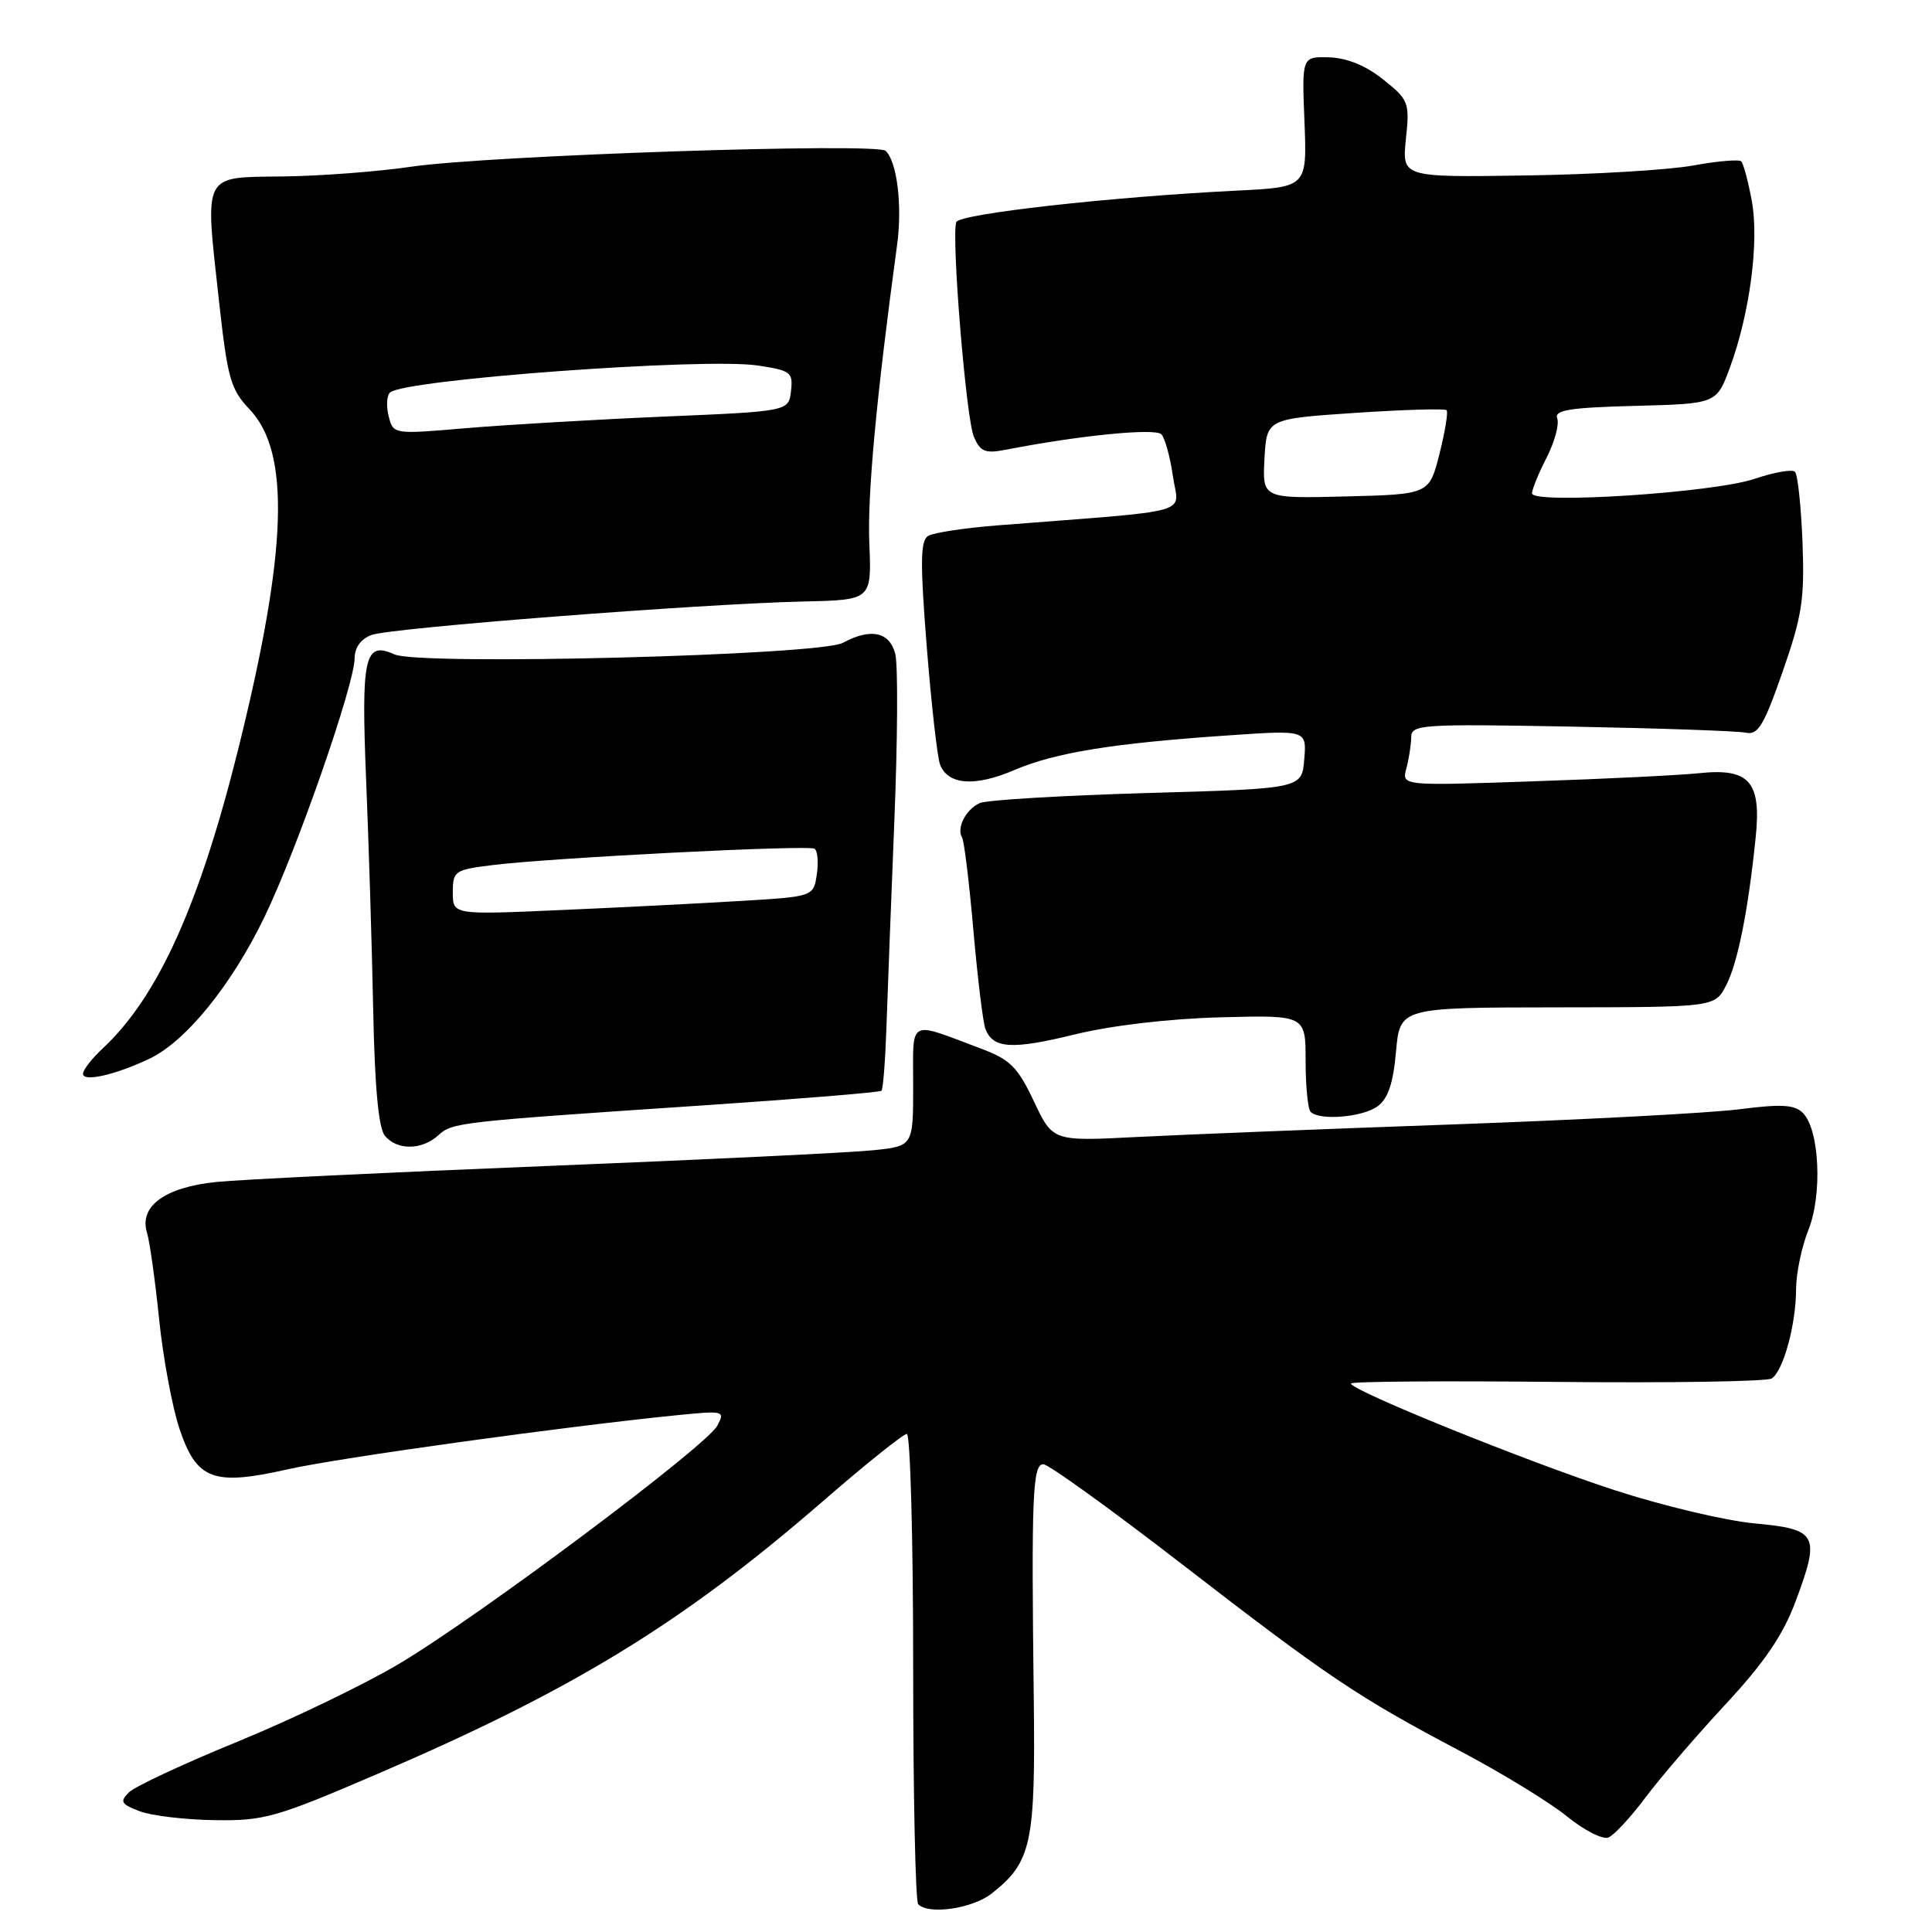 <?xml version="1.0" encoding="UTF-8" standalone="no"?>
<!DOCTYPE svg PUBLIC "-//W3C//DTD SVG 1.1//EN" "http://www.w3.org/Graphics/SVG/1.1/DTD/svg11.dtd" >
<svg xmlns="http://www.w3.org/2000/svg" xmlns:xlink="http://www.w3.org/1999/xlink" version="1.1" viewBox="0 0 256 256">
 <g >
 <path fill="currentColor"
d=" M 131.39 250.91 C 136.69 246.74 137.21 244.32 136.98 225.11 C 136.65 198.17 136.82 194.00 138.25 194.02 C 138.94 194.03 147.15 199.95 156.50 207.17 C 176.00 222.24 179.90 224.86 193.57 232.07 C 199.03 234.96 205.36 238.83 207.62 240.67 C 209.89 242.52 212.37 243.78 213.12 243.48 C 213.88 243.17 216.07 240.80 218.00 238.22 C 219.93 235.64 224.68 230.10 228.57 225.91 C 233.77 220.32 236.25 216.68 237.91 212.23 C 241.23 203.35 240.85 202.63 232.49 201.86 C 228.64 201.50 220.33 199.53 214.02 197.48 C 202.50 193.74 179.00 184.24 179.00 183.32 C 179.00 183.05 191.28 182.96 206.28 183.11 C 221.29 183.26 234.10 183.06 234.75 182.66 C 236.29 181.70 237.99 175.48 237.99 170.77 C 238.00 168.72 238.73 165.21 239.62 162.98 C 241.50 158.30 241.09 149.66 238.89 147.47 C 237.79 146.37 236.05 146.27 230.50 146.98 C 226.65 147.48 209.59 148.38 192.59 148.99 C 175.58 149.59 156.68 150.35 150.59 150.66 C 139.50 151.23 139.50 151.23 137.00 145.94 C 134.86 141.40 133.86 140.40 130.00 138.95 C 120.19 135.27 121.00 134.83 121.00 143.86 C 121.00 151.86 121.00 151.86 115.75 152.41 C 112.86 152.72 93.40 153.66 72.50 154.50 C 51.60 155.34 31.86 156.29 28.64 156.62 C 21.84 157.32 18.40 159.84 19.48 163.34 C 19.84 164.53 20.56 169.67 21.08 174.76 C 21.60 179.86 22.81 186.38 23.76 189.25 C 26.04 196.10 28.23 196.93 38.18 194.68 C 44.92 193.16 74.89 189.00 89.82 187.51 C 95.94 186.90 96.10 186.95 95.04 188.92 C 93.59 191.63 63.44 214.19 52.87 220.47 C 48.26 223.21 38.65 227.84 31.50 230.77 C 24.35 233.69 17.86 236.72 17.08 237.50 C 15.85 238.73 16.04 239.06 18.49 239.99 C 20.04 240.59 24.51 241.12 28.41 241.18 C 35.00 241.28 36.53 240.85 50.00 235.06 C 75.92 223.94 90.38 215.09 108.91 199.03 C 114.63 194.06 119.70 190.00 120.16 190.00 C 120.62 190.00 121.00 203.88 121.00 220.83 C 121.00 237.79 121.30 251.97 121.67 252.33 C 123.08 253.75 128.85 252.90 131.39 250.91 Z  M 58.07 150.44 C 59.97 148.72 60.52 148.66 93.46 146.45 C 106.09 145.60 116.59 144.74 116.80 144.53 C 117.01 144.32 117.30 140.63 117.45 136.32 C 117.59 132.02 118.07 119.68 118.50 108.91 C 118.94 98.13 119.00 88.12 118.63 86.66 C 117.89 83.72 115.37 83.18 111.68 85.18 C 108.61 86.85 55.56 88.21 52.26 86.71 C 48.30 84.91 47.84 86.98 48.52 103.50 C 48.86 111.75 49.28 125.36 49.45 133.75 C 49.65 144.05 50.16 149.48 51.00 150.50 C 52.61 152.44 55.88 152.42 58.07 150.44 Z  M 182.54 146.59 C 183.92 145.59 184.61 143.54 184.98 139.34 C 185.50 133.50 185.50 133.50 206.35 133.48 C 227.20 133.46 227.20 133.46 228.71 130.59 C 230.25 127.64 231.64 120.70 232.64 110.93 C 233.40 103.57 231.79 101.75 225.16 102.45 C 222.60 102.72 212.68 103.21 203.12 103.53 C 185.73 104.13 185.73 104.13 186.35 101.82 C 186.69 100.54 186.98 98.69 186.99 97.69 C 187.00 96.00 188.29 95.91 208.25 96.28 C 219.94 96.50 230.35 96.86 231.38 97.09 C 232.94 97.43 233.75 96.07 236.21 89.00 C 238.79 81.60 239.13 79.38 238.84 71.83 C 238.65 67.06 238.21 62.87 237.84 62.51 C 237.48 62.15 235.07 62.58 232.48 63.45 C 227.08 65.29 203.00 66.85 203.00 65.37 C 203.00 64.85 203.87 62.71 204.94 60.63 C 206.00 58.54 206.63 56.21 206.34 55.45 C 205.92 54.34 207.92 54.01 216.63 53.78 C 227.44 53.50 227.44 53.50 229.20 48.76 C 231.86 41.58 233.12 31.99 232.12 26.60 C 231.64 24.02 231.01 21.67 230.72 21.38 C 230.43 21.10 227.56 21.34 224.35 21.93 C 221.13 22.52 211.14 23.12 202.13 23.25 C 185.77 23.50 185.77 23.50 186.29 18.43 C 186.80 13.56 186.67 13.24 183.28 10.53 C 180.97 8.69 178.48 7.67 176.12 7.60 C 172.50 7.50 172.50 7.50 172.85 16.15 C 173.19 24.80 173.19 24.80 163.85 25.26 C 147.11 26.09 127.08 28.34 126.71 29.43 C 126.04 31.41 128.01 55.48 129.04 57.86 C 129.90 59.87 130.54 60.12 133.28 59.59 C 143.04 57.69 153.09 56.69 153.89 57.55 C 154.37 58.07 155.06 60.58 155.42 63.12 C 156.16 68.28 158.88 67.52 132.12 69.62 C 127.78 69.96 123.66 70.59 122.97 71.02 C 121.95 71.65 121.92 74.61 122.80 85.70 C 123.41 93.34 124.20 100.36 124.56 101.30 C 125.60 104.02 129.18 104.28 134.42 102.03 C 139.83 99.72 147.47 98.48 162.82 97.44 C 173.14 96.73 173.14 96.73 172.82 100.62 C 172.50 104.50 172.50 104.50 152.00 105.08 C 140.72 105.41 130.75 106.00 129.83 106.41 C 127.99 107.23 126.71 109.72 127.48 110.97 C 127.75 111.41 128.43 116.95 128.98 123.29 C 129.54 129.63 130.25 135.50 130.57 136.33 C 131.58 138.96 134.07 139.11 142.40 137.07 C 147.32 135.87 154.92 134.98 161.75 134.80 C 173.00 134.50 173.00 134.50 173.00 140.58 C 173.00 143.93 173.30 146.97 173.67 147.33 C 174.85 148.52 180.56 148.04 182.54 146.59 Z  M 19.78 140.30 C 24.62 138.00 30.67 130.56 35.04 121.51 C 39.36 112.58 46.96 90.74 46.99 87.23 C 46.99 85.78 47.83 84.65 49.25 84.13 C 51.83 83.19 93.01 80.00 106.50 79.70 C 115.50 79.50 115.50 79.50 115.19 72.00 C 114.92 65.56 116.13 52.59 118.87 32.45 C 119.58 27.26 118.87 21.45 117.36 19.99 C 116.20 18.87 64.58 20.60 54.50 22.09 C 50.10 22.74 42.45 23.32 37.50 23.38 C 26.72 23.52 27.13 22.73 29.02 39.90 C 30.15 50.15 30.56 51.60 33.06 54.23 C 38.51 59.92 38.09 72.98 31.61 99.09 C 26.45 119.88 20.92 132.12 13.61 138.92 C 12.17 140.26 11.00 141.77 11.00 142.28 C 11.00 143.40 15.24 142.44 19.78 140.30 Z  M 60.00 118.25 C 60.00 115.41 60.24 115.25 65.25 114.63 C 73.03 113.66 107.07 111.93 107.93 112.46 C 108.33 112.71 108.47 114.24 108.23 115.86 C 107.80 118.80 107.80 118.80 98.15 119.38 C 92.84 119.70 82.09 120.25 74.25 120.59 C 60.00 121.22 60.00 121.22 60.00 118.25 Z  M 167.55 60.78 C 167.84 55.50 167.84 55.50 179.55 54.71 C 185.99 54.28 191.45 54.12 191.68 54.35 C 191.91 54.57 191.48 57.18 190.74 60.13 C 189.38 65.50 189.38 65.50 178.33 65.78 C 167.27 66.06 167.27 66.06 167.55 60.78 Z  M 51.50 55.14 C 51.16 53.80 51.25 52.39 51.69 52.00 C 53.64 50.28 93.32 47.37 100.40 48.43 C 104.79 49.09 105.10 49.33 104.81 51.82 C 104.50 54.50 104.50 54.50 88.00 55.20 C 78.92 55.59 67.14 56.28 61.80 56.73 C 52.11 57.56 52.11 57.56 51.50 55.14 Z "/>
</g>
</svg>